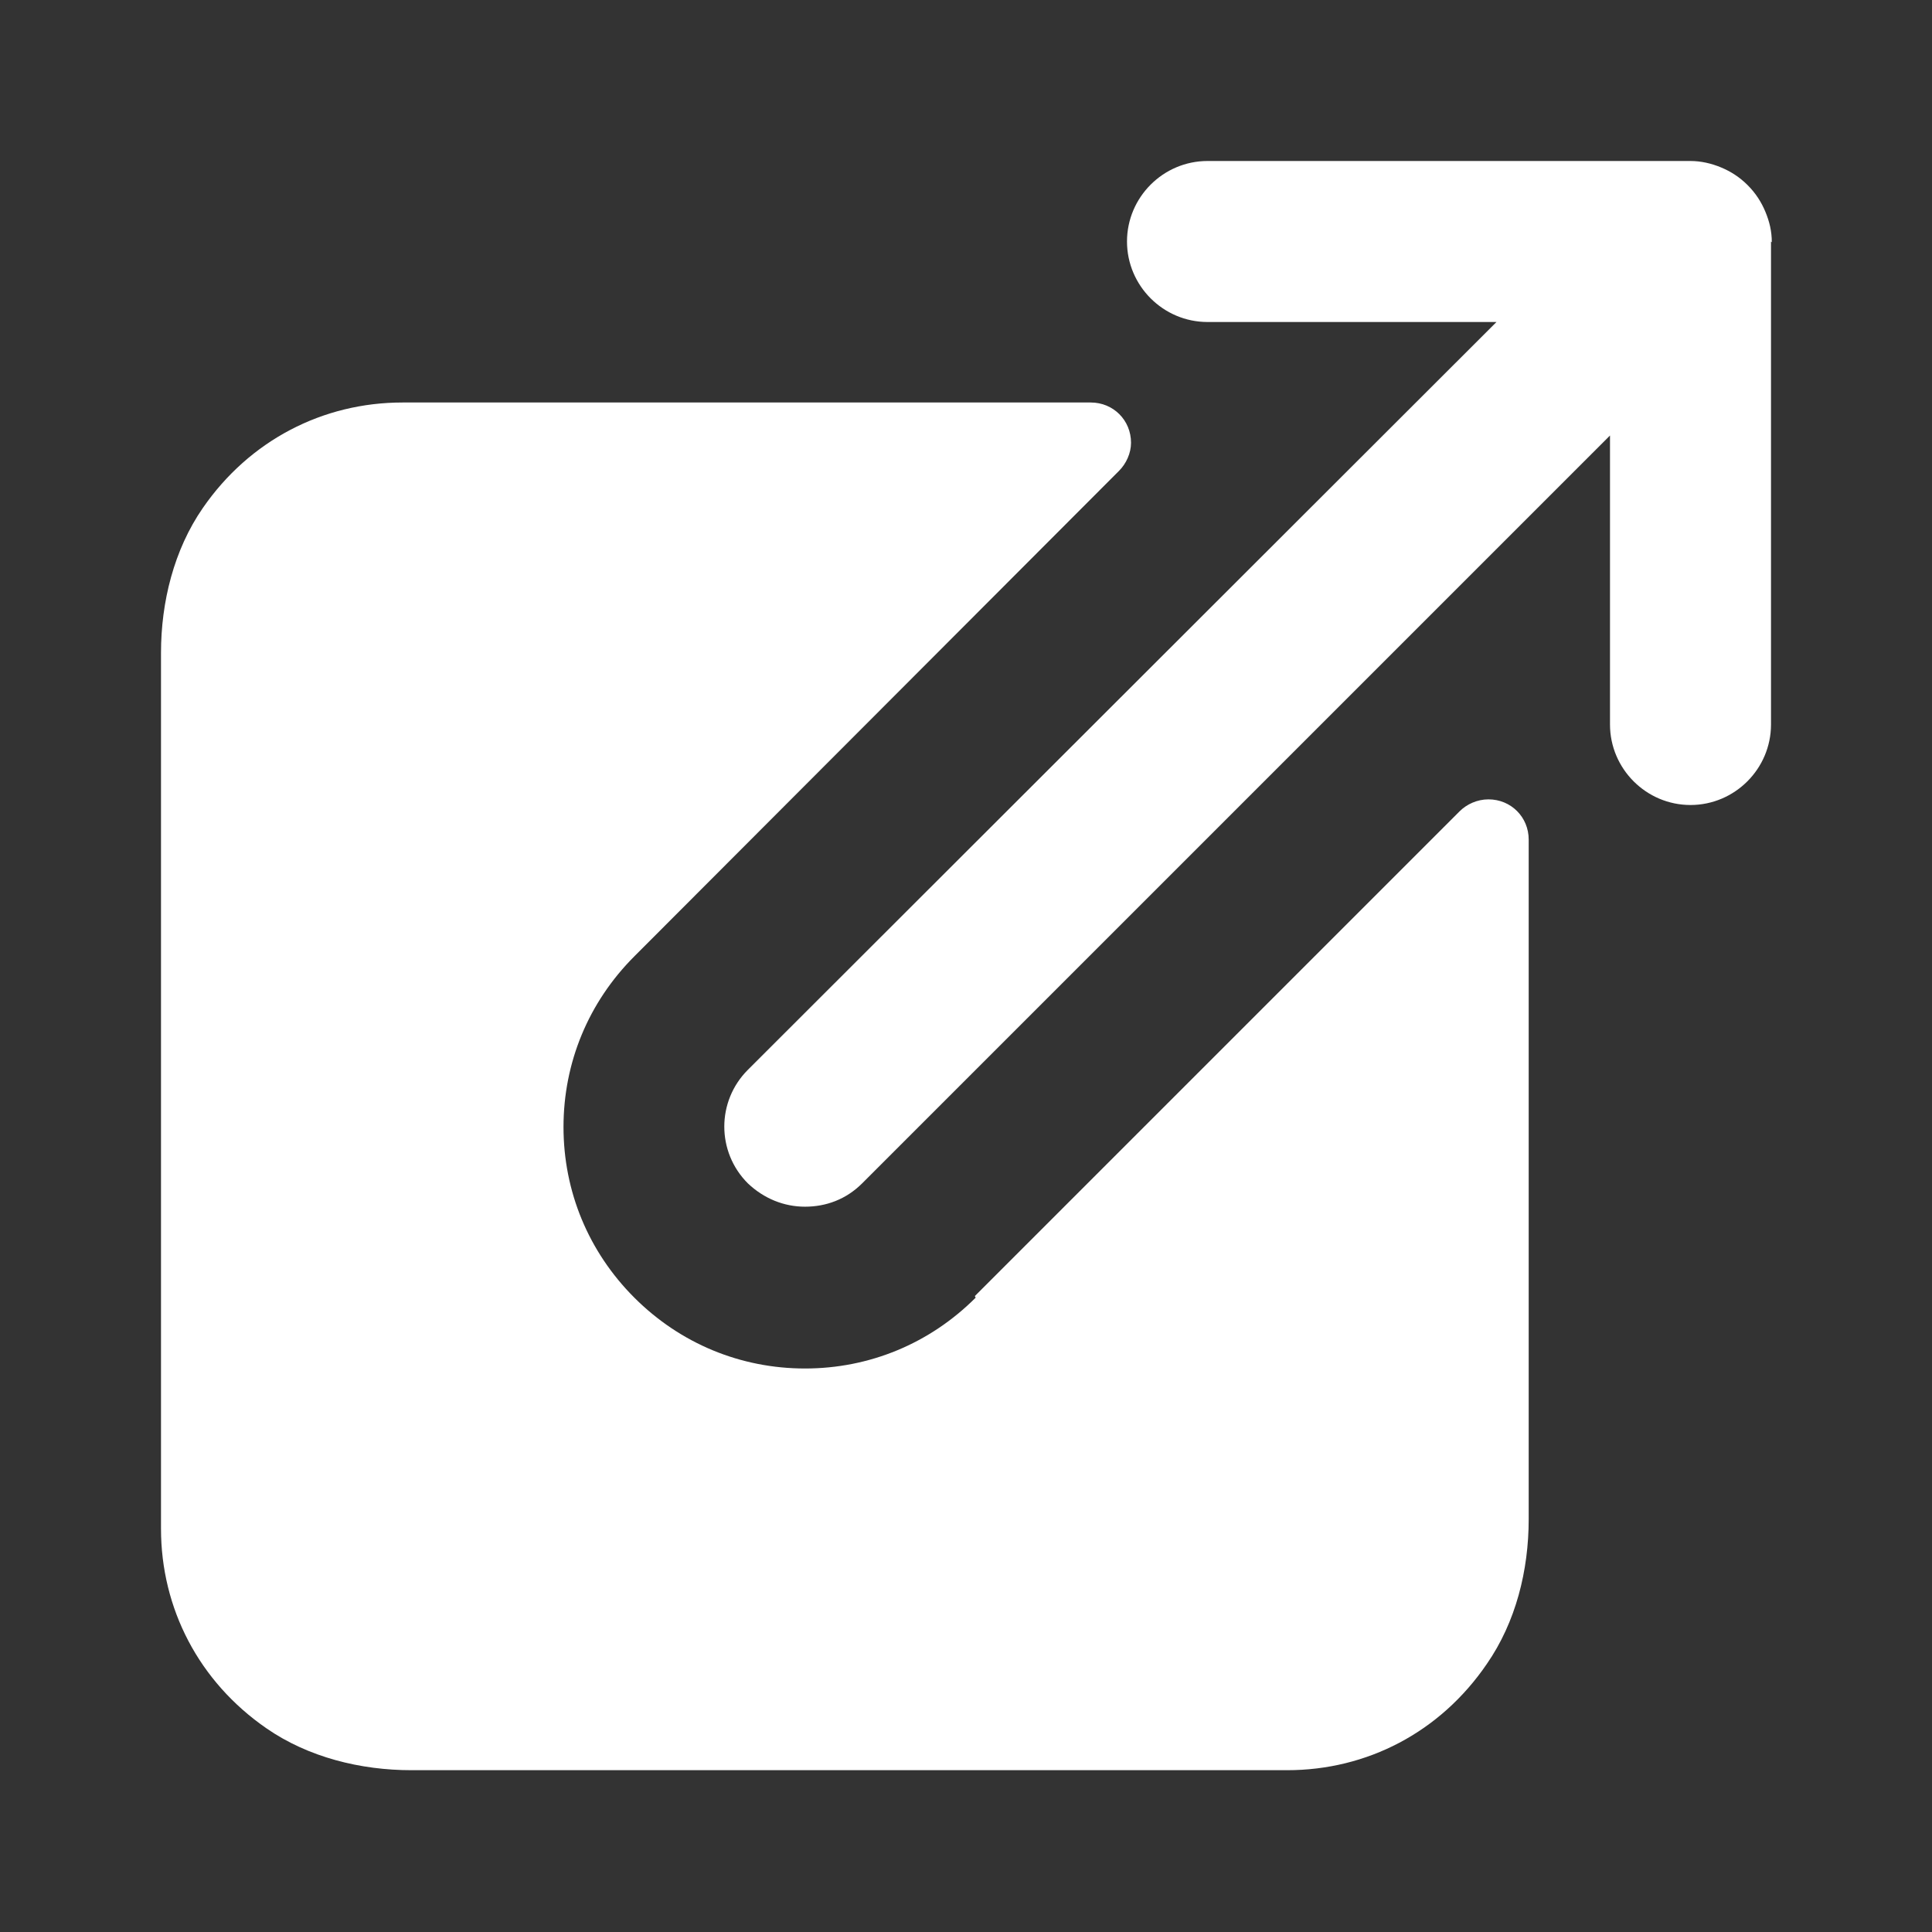 <svg width="24" height="24" viewBox="0 0 24 24" fill="none" xmlns="http://www.w3.org/2000/svg">
<rect x="0" y="0" width="24" height="24" fill="#333333" stroke="none"/>
<path d="M22 3V9C22 9.55 21.55 10 21 10C20.45 10 20 9.55 20 9V5.41L10.71 14.7C10.51 14.9 10.26 14.99 10 14.99C9.74 14.99 9.49 14.89 9.29 14.7C8.9 14.31 8.9 13.68 9.29 13.29L18.59 4H15C14.45 4 14 3.55 14 3C14 2.45 14.45 2 15 2H21C21.13 2 21.26 2.03 21.38 2.08C21.5 2.13 21.61 2.2 21.71 2.3C21.81 2.4 21.88 2.51 21.93 2.63C21.98 2.75 22.01 2.87 22.01 3.01L22 3ZM12.12 16.12C11.55 16.69 10.8 17 10 17C9.2 17 8.45 16.69 7.88 16.12C7.31 15.55 7 14.8 7 14C7 13.2 7.31 12.45 7.88 11.88L13.9 5.85C13.99 5.76 14.05 5.63 14.05 5.5C14.05 5.22 13.83 5 13.55 5H5C4.01 5 3.1 5.47 2.52 6.31C2.16 6.83 2 7.48 2 8.11V18.99C2 19.98 2.47 20.89 3.31 21.47C3.83 21.83 4.48 21.99 5.11 21.99H15.99C16.98 21.99 17.89 21.52 18.47 20.67C18.83 20.15 18.99 19.51 18.99 18.87V10.43C18.99 10.15 18.77 9.93 18.49 9.93C18.35 9.93 18.22 9.99 18.13 10.08L12.11 16.1L12.12 16.12Z" fill="white"/>
</svg>
